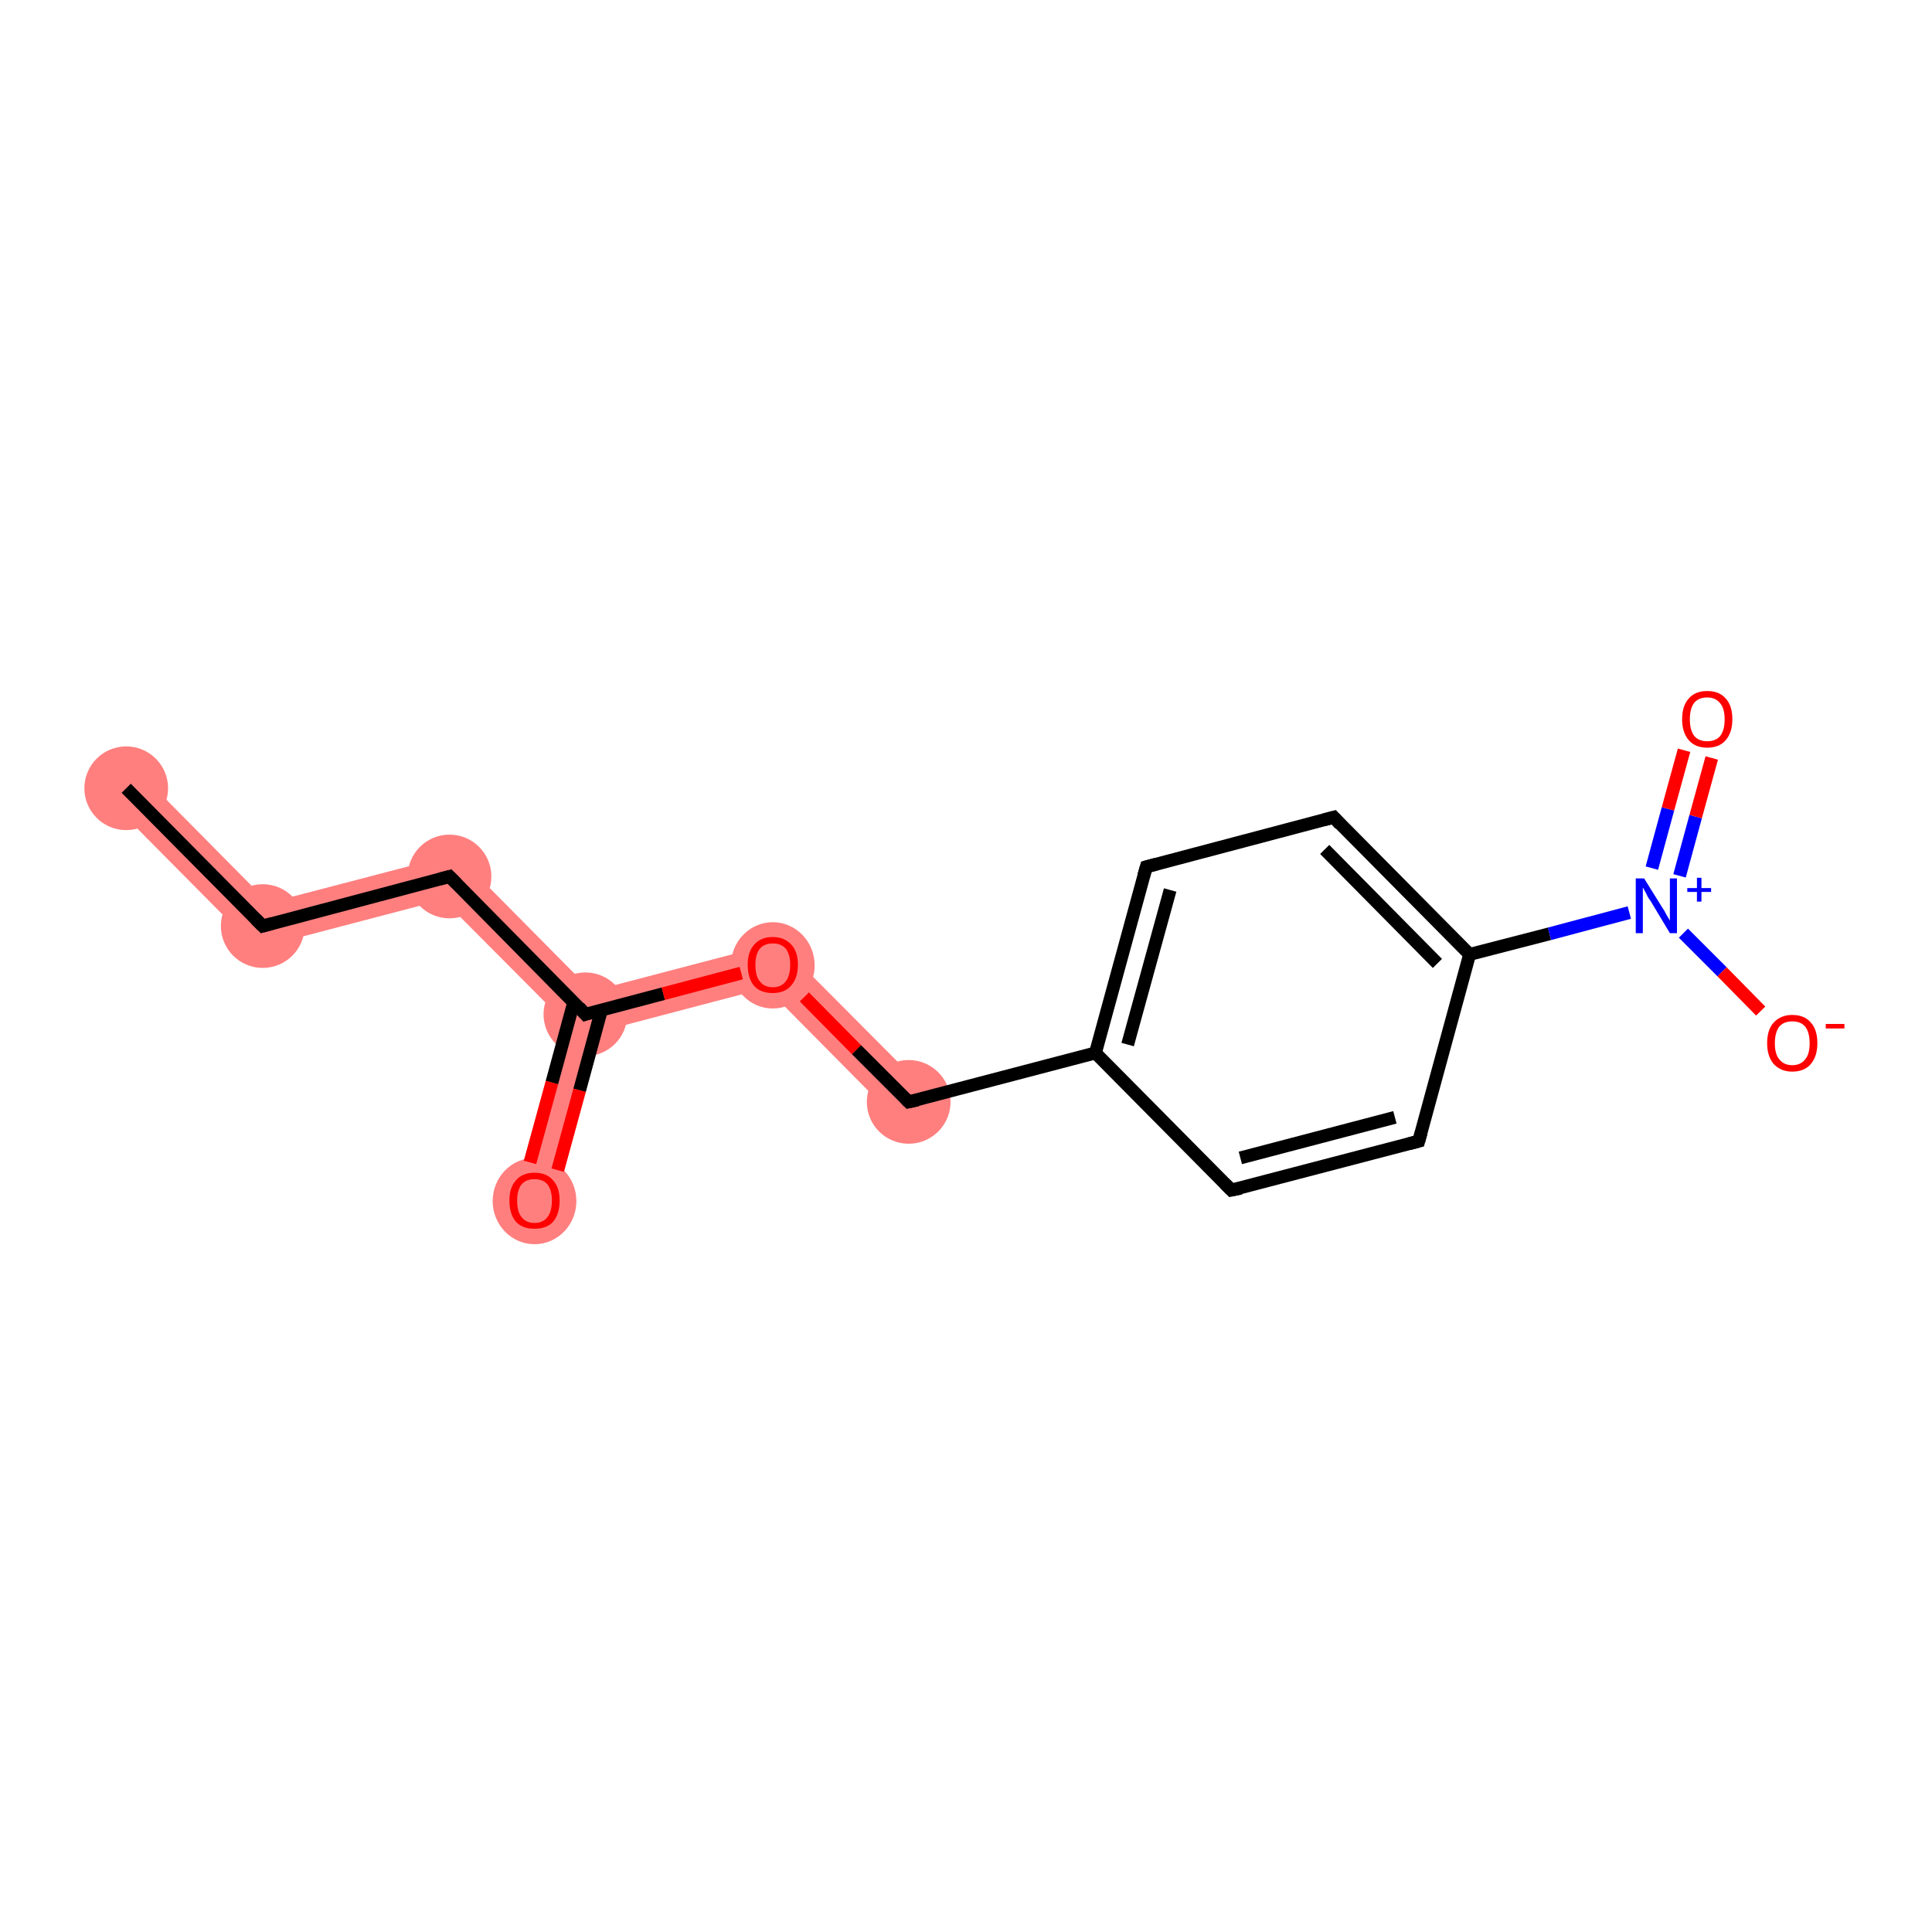 <?xml version='1.0' encoding='iso-8859-1'?>
<svg version='1.1' baseProfile='full'
              xmlns='http://www.w3.org/2000/svg'
                      xmlns:rdkit='http://www.rdkit.org/xml'
                      xmlns:xlink='http://www.w3.org/1999/xlink'
                  xml:space='preserve'
width='300px' height='300px' viewBox='0 0 300 300'>
<!-- END OF HEADER -->
<rect style='opacity:1.0;fill:#FFFFFF;stroke:none' width='300.0' height='300.0' x='0.0' y='0.0'> </rect>
<path class='bond-0 atom-0 atom-1' d='M 21.9,120.2 L 41.7,140.2 L 39.8,147.3 L 17.4,124.7 Z' style='fill:#FF7F7F;fill-rule:evenodd;fill-opacity:1;stroke:#FF7F7F;stroke-width:0.0px;stroke-linecap:butt;stroke-linejoin:miter;stroke-opacity:1;' />
<path class='bond-1 atom-1 atom-2' d='M 70.8,132.6 L 68.8,139.7 L 39.8,147.3 L 41.7,140.2 Z' style='fill:#FF7F7F;fill-rule:evenodd;fill-opacity:1;stroke:#FF7F7F;stroke-width:0.0px;stroke-linecap:butt;stroke-linejoin:miter;stroke-opacity:1;' />
<path class='bond-2 atom-2 atom-3' d='M 70.8,132.6 L 91.9,153.9 L 90.9,157.5 L 87.4,158.4 L 68.8,139.7 Z' style='fill:#FF7F7F;fill-rule:evenodd;fill-opacity:1;stroke:#FF7F7F;stroke-width:0.0px;stroke-linecap:butt;stroke-linejoin:miter;stroke-opacity:1;' />
<path class='bond-3 atom-3 atom-4' d='M 90.9,157.5 L 93.5,160.1 L 86.1,187.3 L 79.9,185.6 L 87.4,158.4 Z' style='fill:#FF7F7F;fill-rule:evenodd;fill-opacity:1;stroke:#FF7F7F;stroke-width:0.0px;stroke-linecap:butt;stroke-linejoin:miter;stroke-opacity:1;' />
<path class='bond-4 atom-3 atom-5' d='M 120.9,146.3 L 119.0,153.4 L 93.5,160.1 L 90.9,157.5 L 91.9,153.9 Z' style='fill:#FF7F7F;fill-rule:evenodd;fill-opacity:1;stroke:#FF7F7F;stroke-width:0.0px;stroke-linecap:butt;stroke-linejoin:miter;stroke-opacity:1;' />
<path class='bond-5 atom-5 atom-6' d='M 120.9,146.3 L 143.4,168.9 L 138.8,173.4 L 119.0,153.4 Z' style='fill:#FF7F7F;fill-rule:evenodd;fill-opacity:1;stroke:#FF7F7F;stroke-width:0.0px;stroke-linecap:butt;stroke-linejoin:miter;stroke-opacity:1;' />
<ellipse cx='19.6' cy='122.4' rx='6.0' ry='6.0' class='atom-0'  style='fill:#FF7F7F;fill-rule:evenodd;stroke:#FF7F7F;stroke-width:1.0px;stroke-linecap:butt;stroke-linejoin:miter;stroke-opacity:1' />
<ellipse cx='40.8' cy='143.8' rx='6.0' ry='6.0' class='atom-1'  style='fill:#FF7F7F;fill-rule:evenodd;stroke:#FF7F7F;stroke-width:1.0px;stroke-linecap:butt;stroke-linejoin:miter;stroke-opacity:1' />
<ellipse cx='69.8' cy='136.1' rx='6.0' ry='6.0' class='atom-2'  style='fill:#FF7F7F;fill-rule:evenodd;stroke:#FF7F7F;stroke-width:1.0px;stroke-linecap:butt;stroke-linejoin:miter;stroke-opacity:1' />
<ellipse cx='90.9' cy='157.5' rx='6.0' ry='6.0' class='atom-3'  style='fill:#FF7F7F;fill-rule:evenodd;stroke:#FF7F7F;stroke-width:1.0px;stroke-linecap:butt;stroke-linejoin:miter;stroke-opacity:1' />
<ellipse cx='83.0' cy='186.5' rx='6.0' ry='6.2' class='atom-4'  style='fill:#FF7F7F;fill-rule:evenodd;stroke:#FF7F7F;stroke-width:1.0px;stroke-linecap:butt;stroke-linejoin:miter;stroke-opacity:1' />
<ellipse cx='120.0' cy='149.9' rx='6.0' ry='6.2' class='atom-5'  style='fill:#FF7F7F;fill-rule:evenodd;stroke:#FF7F7F;stroke-width:1.0px;stroke-linecap:butt;stroke-linejoin:miter;stroke-opacity:1' />
<ellipse cx='141.1' cy='171.1' rx='6.0' ry='6.0' class='atom-6'  style='fill:#FF7F7F;fill-rule:evenodd;stroke:#FF7F7F;stroke-width:1.0px;stroke-linecap:butt;stroke-linejoin:miter;stroke-opacity:1' />
<path class='bond-0 atom-0 atom-1' d='M 19.6,122.4 L 40.8,143.8' style='fill:none;fill-rule:evenodd;stroke:#000000;stroke-width:2.0px;stroke-linecap:butt;stroke-linejoin:miter;stroke-opacity:1' />
<path class='bond-1 atom-1 atom-2' d='M 40.8,143.8 L 69.8,136.1' style='fill:none;fill-rule:evenodd;stroke:#000000;stroke-width:2.0px;stroke-linecap:butt;stroke-linejoin:miter;stroke-opacity:1' />
<path class='bond-2 atom-2 atom-3' d='M 69.8,136.1 L 90.9,157.5' style='fill:none;fill-rule:evenodd;stroke:#000000;stroke-width:2.0px;stroke-linecap:butt;stroke-linejoin:miter;stroke-opacity:1' />
<path class='bond-3 atom-3 atom-4' d='M 89.1,155.6 L 85.7,168.1' style='fill:none;fill-rule:evenodd;stroke:#000000;stroke-width:2.0px;stroke-linecap:butt;stroke-linejoin:miter;stroke-opacity:1' />
<path class='bond-3 atom-3 atom-4' d='M 85.7,168.1 L 82.3,180.5' style='fill:none;fill-rule:evenodd;stroke:#FF0000;stroke-width:2.0px;stroke-linecap:butt;stroke-linejoin:miter;stroke-opacity:1' />
<path class='bond-3 atom-3 atom-4' d='M 93.4,156.8 L 90.0,169.3' style='fill:none;fill-rule:evenodd;stroke:#000000;stroke-width:2.0px;stroke-linecap:butt;stroke-linejoin:miter;stroke-opacity:1' />
<path class='bond-3 atom-3 atom-4' d='M 90.0,169.3 L 86.6,181.7' style='fill:none;fill-rule:evenodd;stroke:#FF0000;stroke-width:2.0px;stroke-linecap:butt;stroke-linejoin:miter;stroke-opacity:1' />
<path class='bond-4 atom-3 atom-5' d='M 90.9,157.5 L 103.0,154.3' style='fill:none;fill-rule:evenodd;stroke:#000000;stroke-width:2.0px;stroke-linecap:butt;stroke-linejoin:miter;stroke-opacity:1' />
<path class='bond-4 atom-3 atom-5' d='M 103.0,154.3 L 115.1,151.1' style='fill:none;fill-rule:evenodd;stroke:#FF0000;stroke-width:2.0px;stroke-linecap:butt;stroke-linejoin:miter;stroke-opacity:1' />
<path class='bond-5 atom-5 atom-6' d='M 124.9,154.8 L 133.0,163.0' style='fill:none;fill-rule:evenodd;stroke:#FF0000;stroke-width:2.0px;stroke-linecap:butt;stroke-linejoin:miter;stroke-opacity:1' />
<path class='bond-5 atom-5 atom-6' d='M 133.0,163.0 L 141.1,171.1' style='fill:none;fill-rule:evenodd;stroke:#000000;stroke-width:2.0px;stroke-linecap:butt;stroke-linejoin:miter;stroke-opacity:1' />
<path class='bond-6 atom-6 atom-7' d='M 141.1,171.1 L 170.1,163.5' style='fill:none;fill-rule:evenodd;stroke:#000000;stroke-width:2.0px;stroke-linecap:butt;stroke-linejoin:miter;stroke-opacity:1' />
<path class='bond-7 atom-7 atom-8' d='M 170.1,163.5 L 178.0,134.6' style='fill:none;fill-rule:evenodd;stroke:#000000;stroke-width:2.0px;stroke-linecap:butt;stroke-linejoin:miter;stroke-opacity:1' />
<path class='bond-7 atom-7 atom-8' d='M 175.1,162.2 L 181.7,138.2' style='fill:none;fill-rule:evenodd;stroke:#000000;stroke-width:2.0px;stroke-linecap:butt;stroke-linejoin:miter;stroke-opacity:1' />
<path class='bond-8 atom-8 atom-9' d='M 178.0,134.6 L 207.1,126.9' style='fill:none;fill-rule:evenodd;stroke:#000000;stroke-width:2.0px;stroke-linecap:butt;stroke-linejoin:miter;stroke-opacity:1' />
<path class='bond-9 atom-9 atom-10' d='M 207.1,126.9 L 228.2,148.2' style='fill:none;fill-rule:evenodd;stroke:#000000;stroke-width:2.0px;stroke-linecap:butt;stroke-linejoin:miter;stroke-opacity:1' />
<path class='bond-9 atom-9 atom-10' d='M 205.7,131.9 L 223.2,149.6' style='fill:none;fill-rule:evenodd;stroke:#000000;stroke-width:2.0px;stroke-linecap:butt;stroke-linejoin:miter;stroke-opacity:1' />
<path class='bond-10 atom-10 atom-11' d='M 228.2,148.2 L 240.6,145.0' style='fill:none;fill-rule:evenodd;stroke:#000000;stroke-width:2.0px;stroke-linecap:butt;stroke-linejoin:miter;stroke-opacity:1' />
<path class='bond-10 atom-10 atom-11' d='M 240.6,145.0 L 253.0,141.7' style='fill:none;fill-rule:evenodd;stroke:#0000FF;stroke-width:2.0px;stroke-linecap:butt;stroke-linejoin:miter;stroke-opacity:1' />
<path class='bond-11 atom-11 atom-12' d='M 260.8,136.0 L 263.3,126.8' style='fill:none;fill-rule:evenodd;stroke:#0000FF;stroke-width:2.0px;stroke-linecap:butt;stroke-linejoin:miter;stroke-opacity:1' />
<path class='bond-11 atom-11 atom-12' d='M 263.3,126.8 L 265.8,117.7' style='fill:none;fill-rule:evenodd;stroke:#FF0000;stroke-width:2.0px;stroke-linecap:butt;stroke-linejoin:miter;stroke-opacity:1' />
<path class='bond-11 atom-11 atom-12' d='M 256.5,134.8 L 259.0,125.6' style='fill:none;fill-rule:evenodd;stroke:#0000FF;stroke-width:2.0px;stroke-linecap:butt;stroke-linejoin:miter;stroke-opacity:1' />
<path class='bond-11 atom-11 atom-12' d='M 259.0,125.6 L 261.5,116.5' style='fill:none;fill-rule:evenodd;stroke:#FF0000;stroke-width:2.0px;stroke-linecap:butt;stroke-linejoin:miter;stroke-opacity:1' />
<path class='bond-12 atom-11 atom-13' d='M 261.4,144.9 L 267.4,150.9' style='fill:none;fill-rule:evenodd;stroke:#0000FF;stroke-width:2.0px;stroke-linecap:butt;stroke-linejoin:miter;stroke-opacity:1' />
<path class='bond-12 atom-11 atom-13' d='M 267.4,150.9 L 273.4,157.0' style='fill:none;fill-rule:evenodd;stroke:#FF0000;stroke-width:2.0px;stroke-linecap:butt;stroke-linejoin:miter;stroke-opacity:1' />
<path class='bond-13 atom-10 atom-14' d='M 228.2,148.2 L 220.3,177.2' style='fill:none;fill-rule:evenodd;stroke:#000000;stroke-width:2.0px;stroke-linecap:butt;stroke-linejoin:miter;stroke-opacity:1' />
<path class='bond-14 atom-14 atom-15' d='M 220.3,177.2 L 191.2,184.8' style='fill:none;fill-rule:evenodd;stroke:#000000;stroke-width:2.0px;stroke-linecap:butt;stroke-linejoin:miter;stroke-opacity:1' />
<path class='bond-14 atom-14 atom-15' d='M 216.6,173.5 L 192.6,179.8' style='fill:none;fill-rule:evenodd;stroke:#000000;stroke-width:2.0px;stroke-linecap:butt;stroke-linejoin:miter;stroke-opacity:1' />
<path class='bond-15 atom-15 atom-7' d='M 191.2,184.8 L 170.1,163.5' style='fill:none;fill-rule:evenodd;stroke:#000000;stroke-width:2.0px;stroke-linecap:butt;stroke-linejoin:miter;stroke-opacity:1' />
<path d='M 39.7,142.7 L 40.8,143.8 L 42.2,143.4' style='fill:none;stroke:#000000;stroke-width:2.0px;stroke-linecap:butt;stroke-linejoin:miter;stroke-opacity:1;' />
<path d='M 68.3,136.5 L 69.8,136.1 L 70.9,137.2' style='fill:none;stroke:#000000;stroke-width:2.0px;stroke-linecap:butt;stroke-linejoin:miter;stroke-opacity:1;' />
<path d='M 89.9,156.4 L 90.9,157.5 L 91.5,157.3' style='fill:none;stroke:#000000;stroke-width:2.0px;stroke-linecap:butt;stroke-linejoin:miter;stroke-opacity:1;' />
<path d='M 140.7,170.7 L 141.1,171.1 L 142.5,170.8' style='fill:none;stroke:#000000;stroke-width:2.0px;stroke-linecap:butt;stroke-linejoin:miter;stroke-opacity:1;' />
<path d='M 177.6,136.0 L 178.0,134.6 L 179.5,134.2' style='fill:none;stroke:#000000;stroke-width:2.0px;stroke-linecap:butt;stroke-linejoin:miter;stroke-opacity:1;' />
<path d='M 205.6,127.3 L 207.1,126.9 L 208.1,128.0' style='fill:none;stroke:#000000;stroke-width:2.0px;stroke-linecap:butt;stroke-linejoin:miter;stroke-opacity:1;' />
<path d='M 220.7,175.8 L 220.3,177.2 L 218.8,177.6' style='fill:none;stroke:#000000;stroke-width:2.0px;stroke-linecap:butt;stroke-linejoin:miter;stroke-opacity:1;' />
<path d='M 192.7,184.5 L 191.2,184.8 L 190.2,183.8' style='fill:none;stroke:#000000;stroke-width:2.0px;stroke-linecap:butt;stroke-linejoin:miter;stroke-opacity:1;' />
<path class='atom-4' d='M 79.1 186.4
Q 79.1 184.4, 80.1 183.3
Q 81.1 182.1, 83.0 182.1
Q 84.9 182.1, 85.9 183.3
Q 86.9 184.4, 86.9 186.4
Q 86.9 188.5, 85.9 189.7
Q 84.9 190.8, 83.0 190.8
Q 81.1 190.8, 80.1 189.7
Q 79.1 188.5, 79.1 186.4
M 83.0 189.9
Q 84.3 189.9, 85.0 189.0
Q 85.7 188.1, 85.7 186.4
Q 85.7 184.8, 85.0 183.9
Q 84.3 183.1, 83.0 183.1
Q 81.7 183.1, 81.0 183.9
Q 80.3 184.8, 80.3 186.4
Q 80.3 188.2, 81.0 189.0
Q 81.7 189.9, 83.0 189.9
' fill='#FF0000'/>
<path class='atom-5' d='M 116.1 149.8
Q 116.1 147.8, 117.1 146.7
Q 118.1 145.5, 120.0 145.5
Q 121.8 145.5, 122.9 146.7
Q 123.9 147.8, 123.9 149.8
Q 123.9 151.9, 122.8 153.1
Q 121.8 154.2, 120.0 154.2
Q 118.1 154.2, 117.1 153.1
Q 116.1 151.9, 116.1 149.8
M 120.0 153.3
Q 121.3 153.3, 122.0 152.4
Q 122.7 151.5, 122.7 149.8
Q 122.7 148.2, 122.0 147.3
Q 121.3 146.5, 120.0 146.5
Q 118.7 146.5, 118.0 147.3
Q 117.3 148.2, 117.3 149.8
Q 117.3 151.6, 118.0 152.4
Q 118.7 153.3, 120.0 153.3
' fill='#FF0000'/>
<path class='atom-11' d='M 255.3 136.4
L 258.1 140.9
Q 258.4 141.3, 258.8 142.1
Q 259.3 142.9, 259.3 143.0
L 259.3 136.4
L 260.4 136.4
L 260.4 144.9
L 259.3 144.9
L 256.3 139.9
Q 255.9 139.4, 255.6 138.7
Q 255.2 138.0, 255.1 137.8
L 255.1 144.9
L 254.0 144.9
L 254.0 136.4
L 255.3 136.4
' fill='#0000FF'/>
<path class='atom-11' d='M 262.0 137.9
L 263.5 137.9
L 263.5 136.3
L 264.2 136.3
L 264.2 137.9
L 265.7 137.9
L 265.7 138.5
L 264.2 138.5
L 264.2 140.0
L 263.5 140.0
L 263.5 138.5
L 262.0 138.5
L 262.0 137.9
' fill='#0000FF'/>
<path class='atom-12' d='M 261.2 111.7
Q 261.2 109.6, 262.2 108.5
Q 263.2 107.3, 265.1 107.3
Q 267.0 107.3, 268.0 108.5
Q 269.0 109.6, 269.0 111.7
Q 269.0 113.7, 268.0 114.9
Q 267.0 116.1, 265.1 116.1
Q 263.2 116.1, 262.2 114.9
Q 261.2 113.7, 261.2 111.7
M 265.1 115.1
Q 266.4 115.1, 267.1 114.3
Q 267.8 113.4, 267.8 111.7
Q 267.8 110.0, 267.1 109.2
Q 266.4 108.3, 265.1 108.3
Q 263.8 108.3, 263.1 109.1
Q 262.4 110.0, 262.4 111.7
Q 262.4 113.4, 263.1 114.3
Q 263.8 115.1, 265.1 115.1
' fill='#FF0000'/>
<path class='atom-13' d='M 274.4 162.0
Q 274.4 159.9, 275.4 158.8
Q 276.5 157.6, 278.3 157.6
Q 280.2 157.6, 281.2 158.8
Q 282.2 159.9, 282.2 162.0
Q 282.2 164.0, 281.2 165.2
Q 280.2 166.4, 278.3 166.4
Q 276.5 166.4, 275.4 165.2
Q 274.4 164.0, 274.4 162.0
M 278.3 165.4
Q 279.6 165.4, 280.3 164.5
Q 281.0 163.7, 281.0 162.0
Q 281.0 160.3, 280.3 159.4
Q 279.6 158.6, 278.3 158.6
Q 277.0 158.6, 276.3 159.4
Q 275.6 160.3, 275.6 162.0
Q 275.6 163.7, 276.3 164.5
Q 277.0 165.4, 278.3 165.4
' fill='#FF0000'/>
<path class='atom-13' d='M 283.5 159.0
L 286.4 159.0
L 286.4 159.7
L 283.5 159.7
L 283.5 159.0
' fill='#FF0000'/>
</svg>
